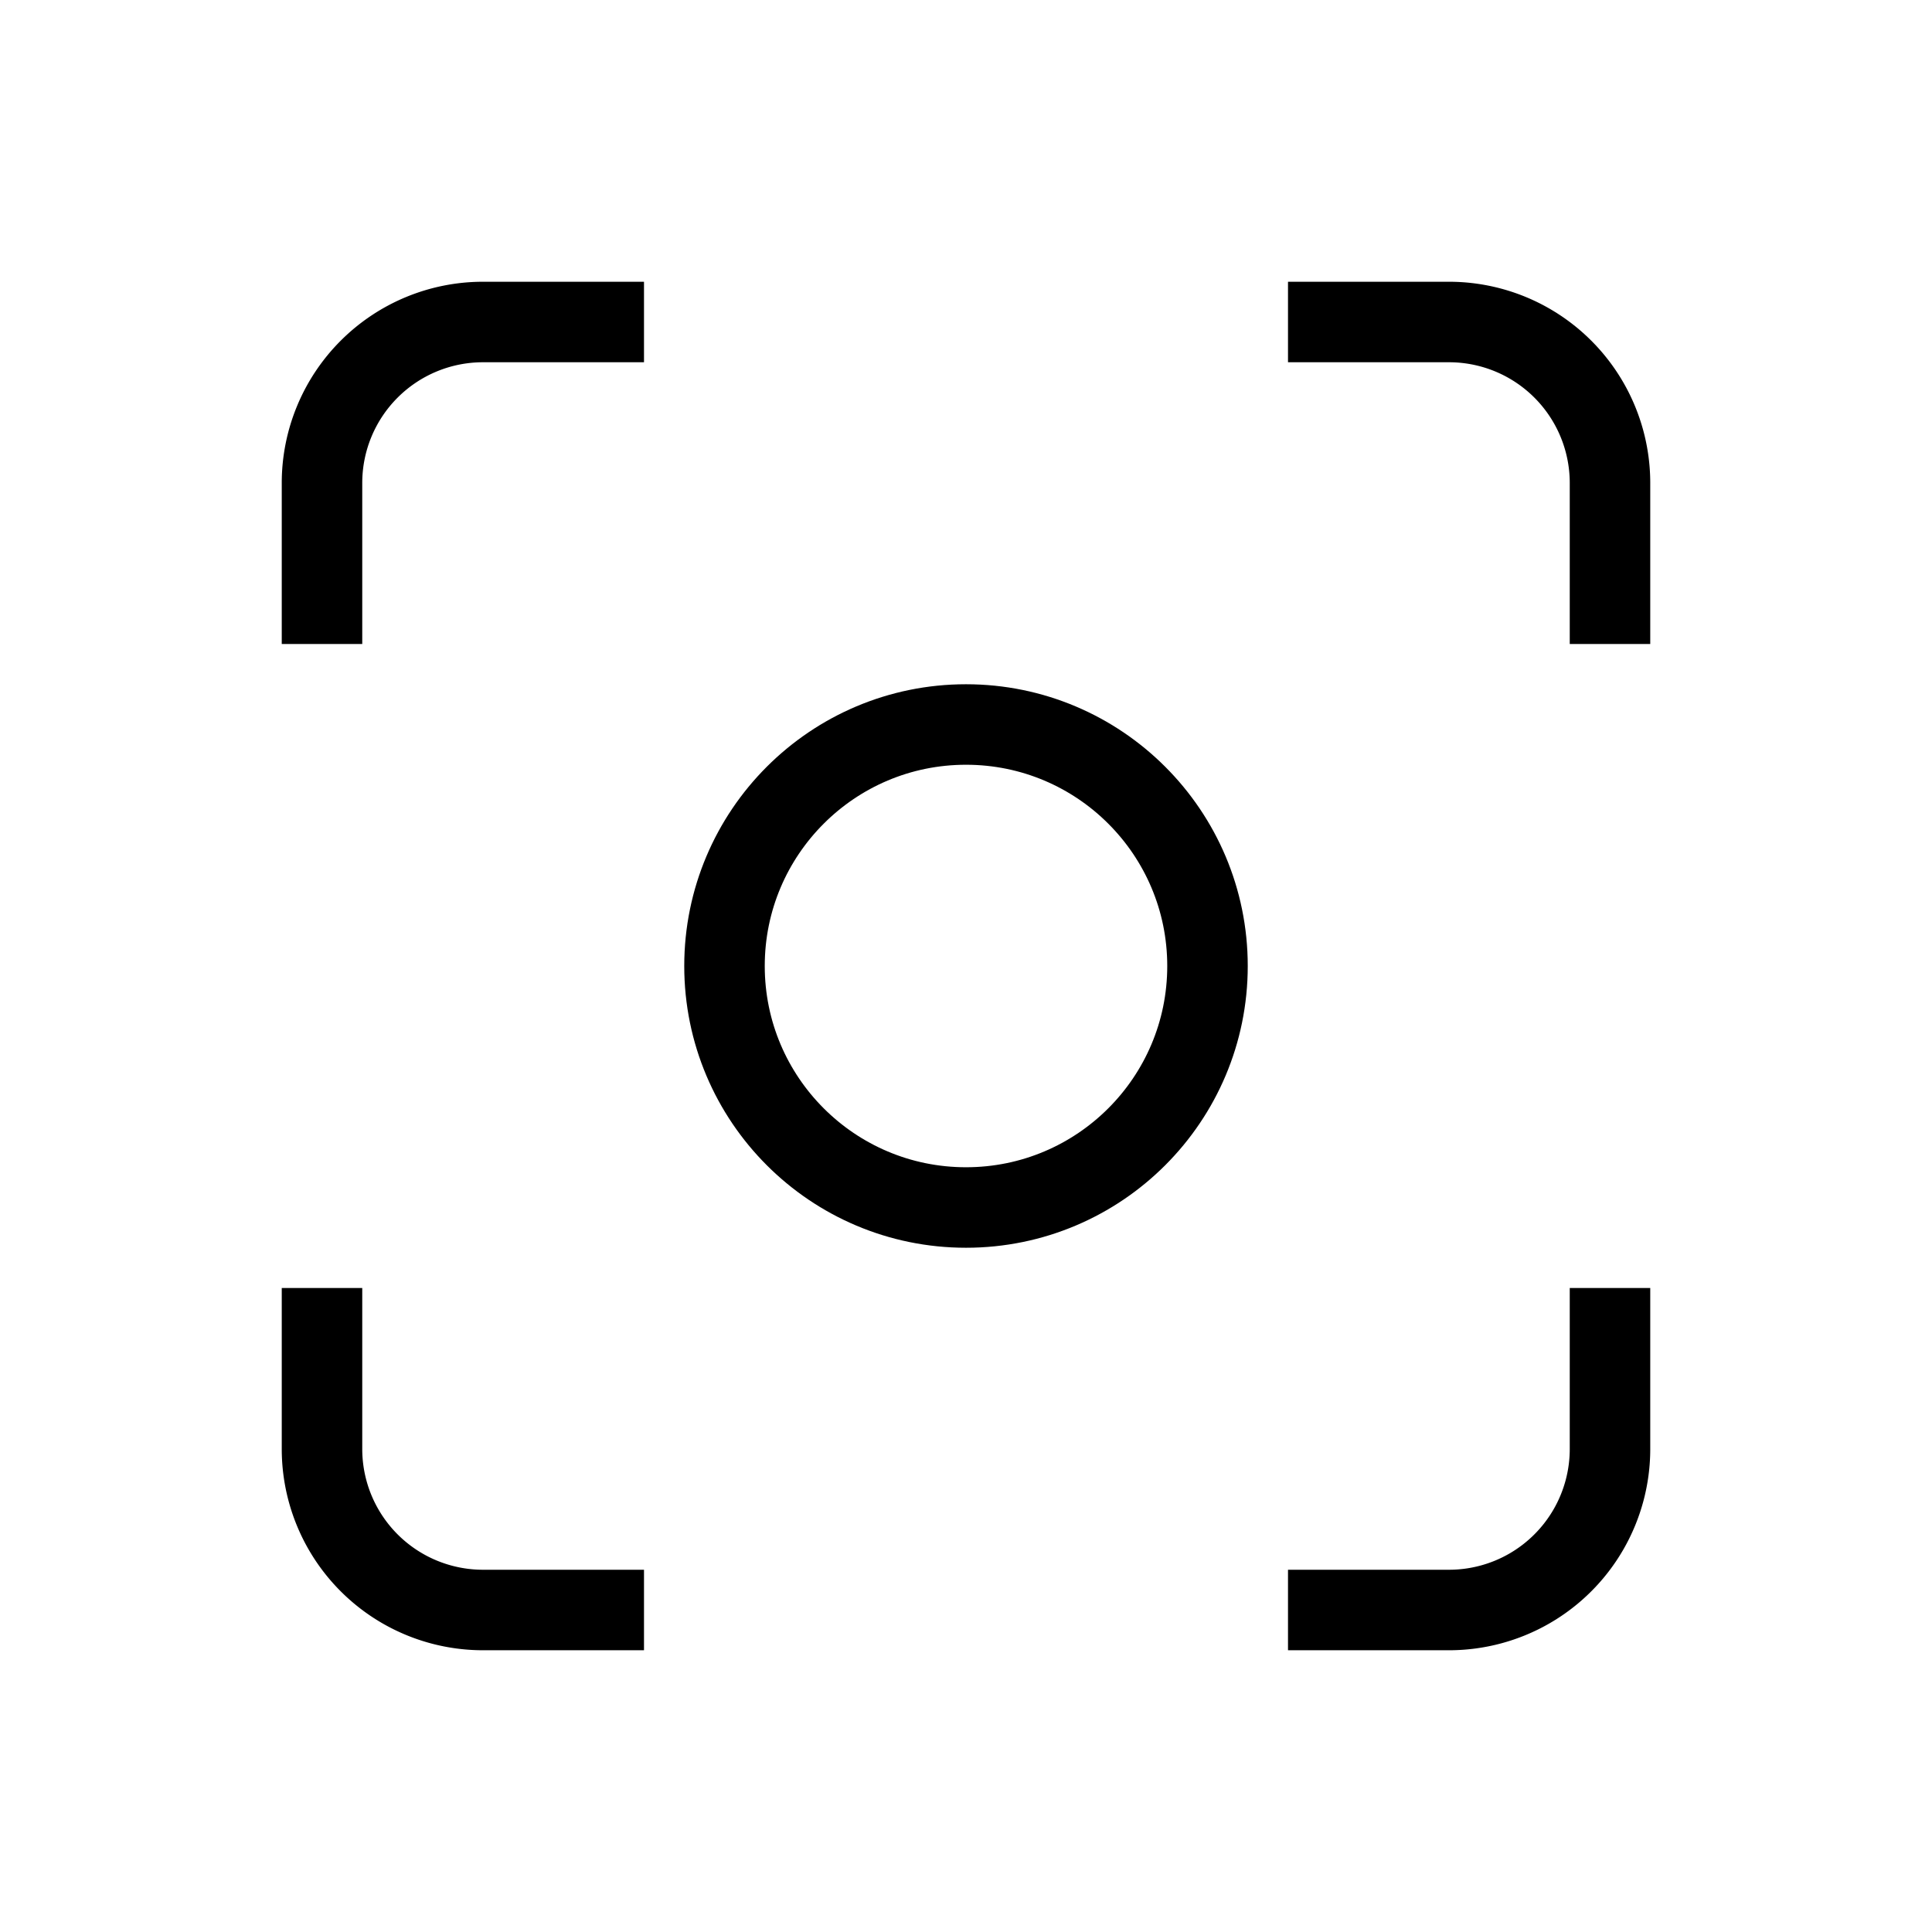 <svg xmlns="http://www.w3.org/2000/svg" viewBox="0 0 24 24" strokeWidth="2" stroke="currentColor" fill="none" strokeLinecap="round" strokeLinejoin="round">
<path stroke="none" d="M0 0h24v24H0z" fill="none"/>
<path d="M4 8v-2a2 2 0 0 1 2 -2h2"/>
<path d="M4 16v2a2 2 0 0 0 2 2h2"/>
<path d="M16 4h2a2 2 0 0 1 2 2v2"/>
<path d="M16 20h2a2 2 0 0 0 2 -2v-2"/>
<circle cx="12" cy="12" r="3"/>
</svg>